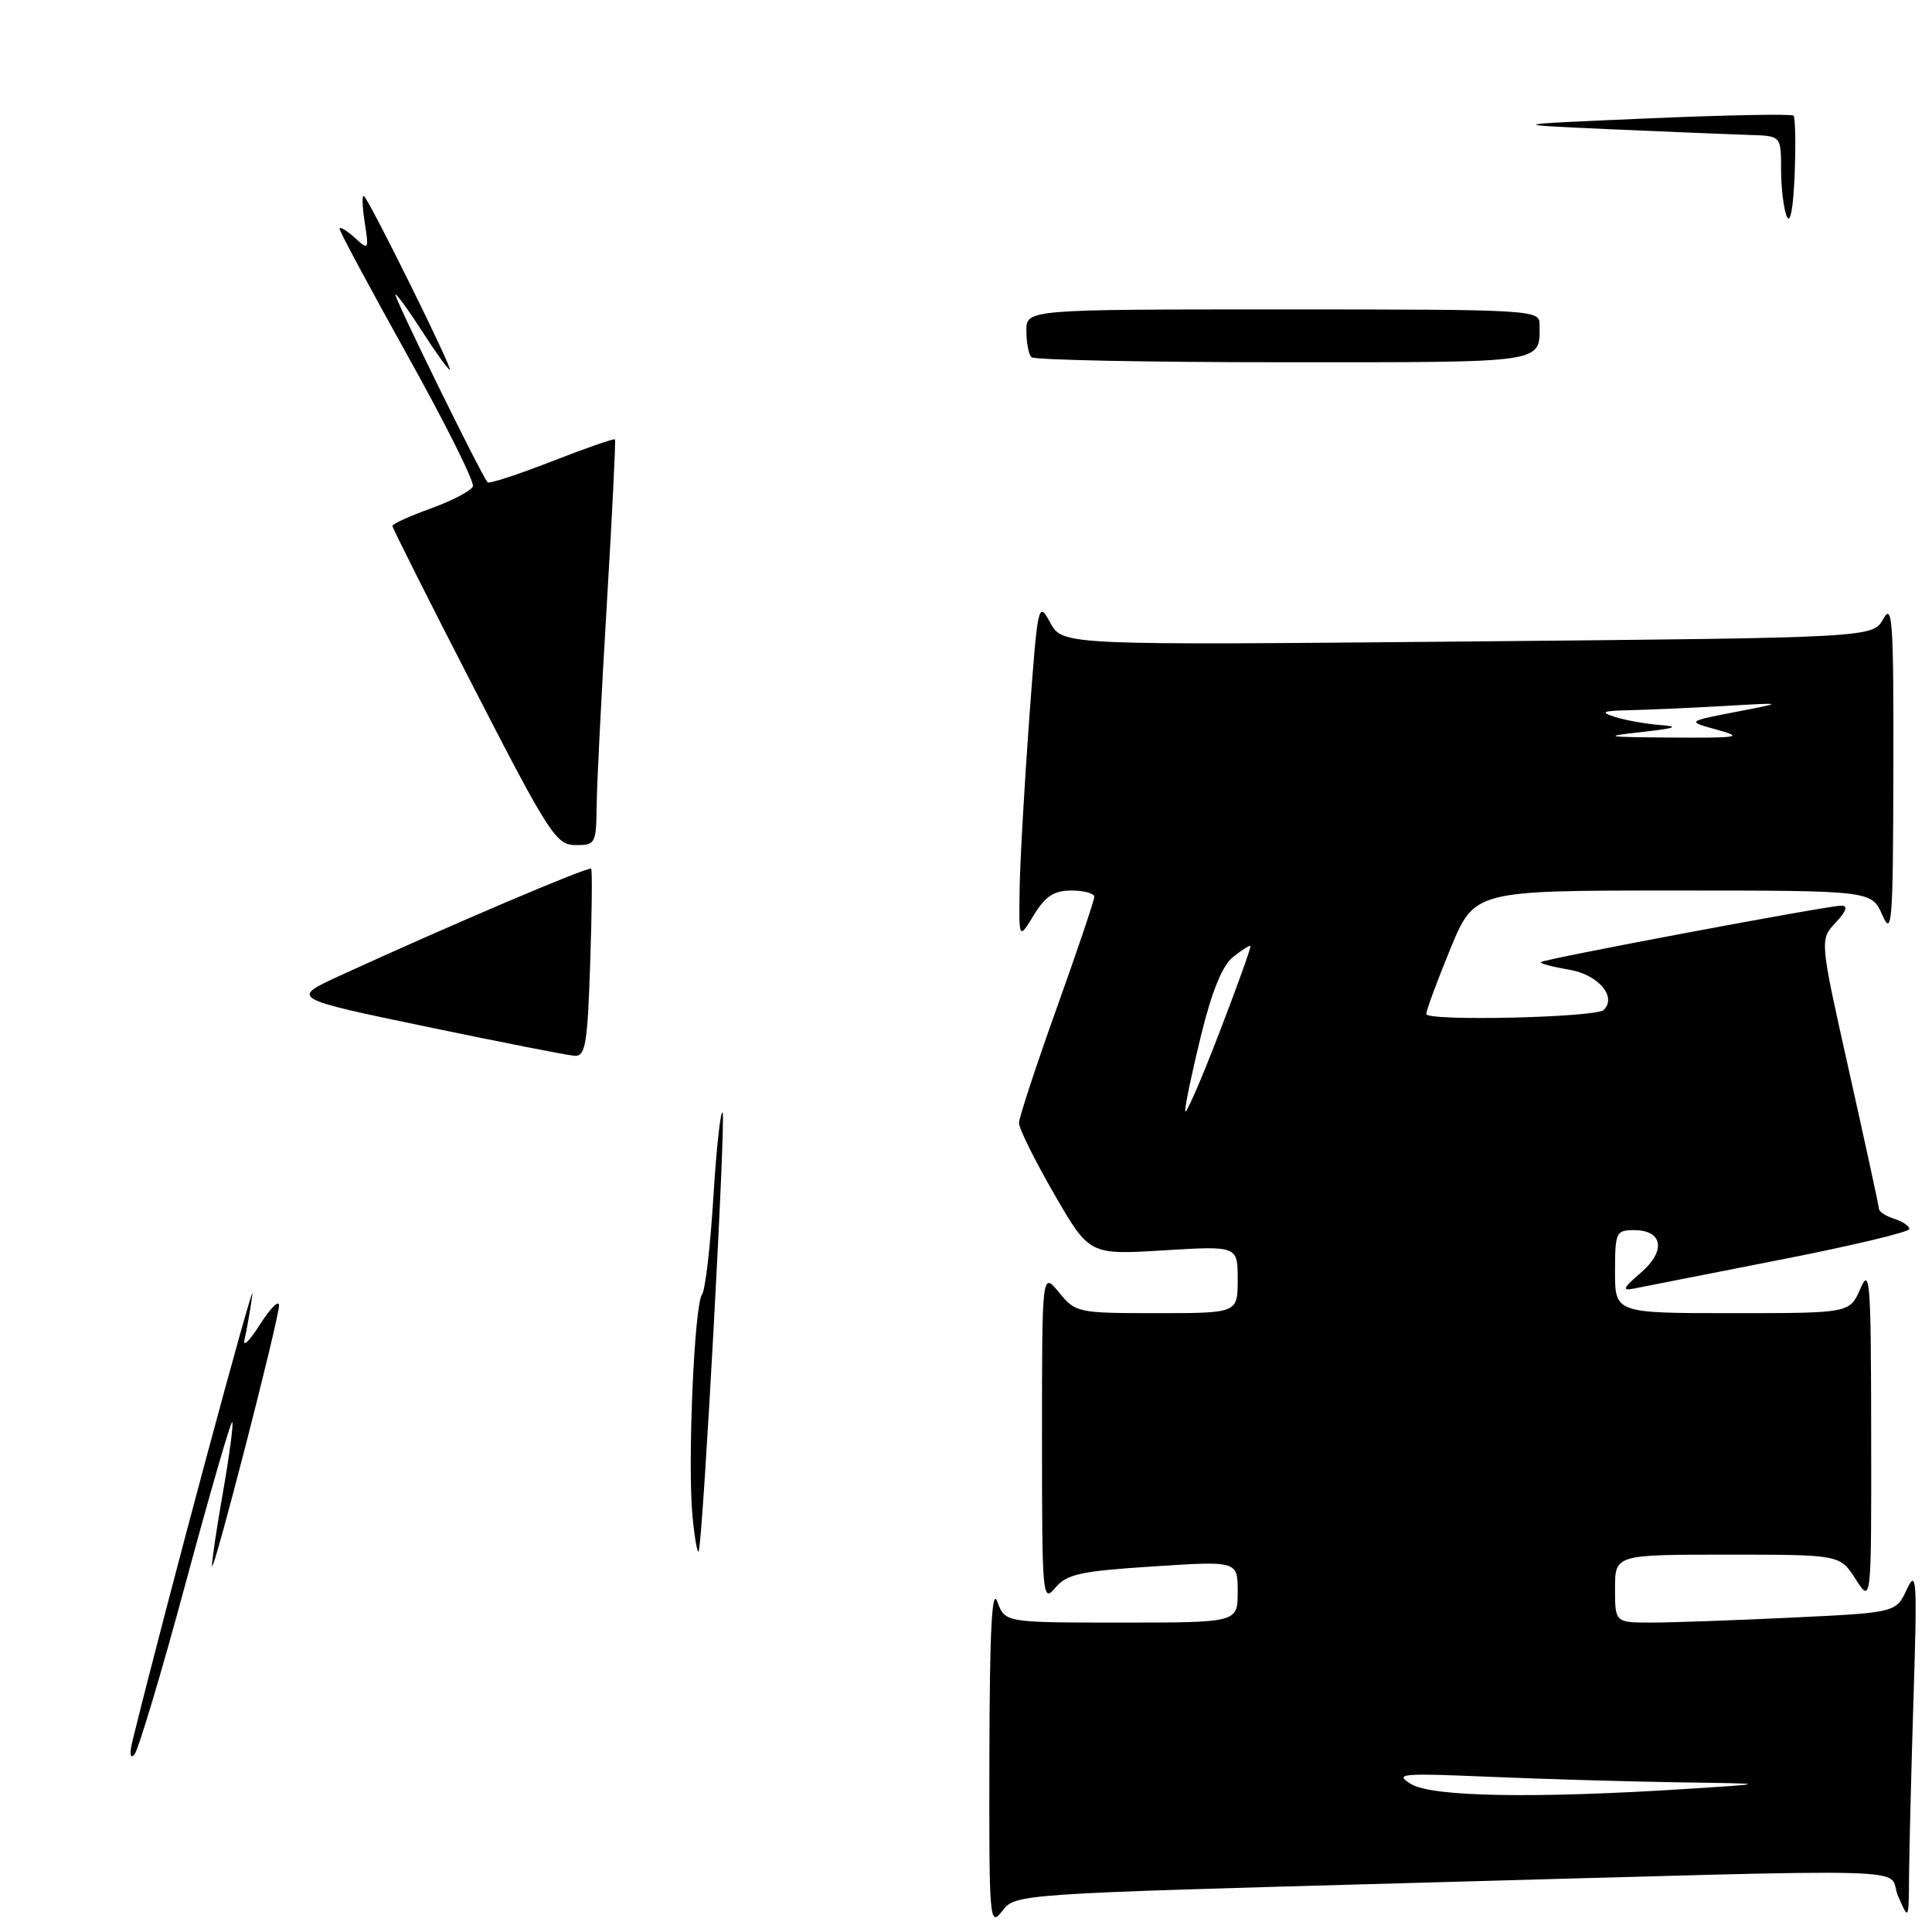 <?xml version="1.0" encoding="UTF-8" standalone="no"?>
<!DOCTYPE svg PUBLIC "-//W3C//DTD SVG 1.1//EN" "http://www.w3.org/Graphics/SVG/1.1/DTD/svg11.dtd" >
<svg xmlns="http://www.w3.org/2000/svg" xmlns:xlink="http://www.w3.org/1999/xlink" version="1.1" viewBox="0 0 256 256">
 <g >
 <path fill="currentColor"
d=" M 187.52 249.49 C 257.59 247.57 249.82 247.36 251.51 251.25 C 252.92 254.50 252.92 254.50 252.96 248.50 C 252.99 245.20 253.25 234.62 253.55 225.00 C 254.05 209.29 253.96 207.82 252.67 210.59 C 251.23 213.68 251.23 213.68 237.46 214.34 C 229.88 214.70 221.50 215.00 218.84 215.00 C 214.00 215.00 214.00 215.00 214.00 210.50 C 214.00 206.00 214.00 206.00 228.90 206.00 C 243.80 206.00 243.80 206.00 245.88 209.25 C 247.97 212.50 247.97 212.50 247.94 190.00 C 247.92 169.74 247.78 167.82 246.51 170.75 C 245.10 174.00 245.10 174.00 229.55 174.00 C 214.00 174.00 214.00 174.00 214.00 168.50 C 214.00 163.28 214.13 163.00 216.53 163.00 C 220.36 163.00 220.78 165.77 217.39 168.67 C 215.05 170.68 214.88 171.07 216.50 170.74 C 217.60 170.52 226.26 168.81 235.75 166.95 C 245.24 165.10 253.00 163.25 253.00 162.85 C 253.00 162.46 252.10 161.85 251.00 161.50 C 249.90 161.15 248.99 160.56 248.97 160.18 C 248.96 159.81 247.18 151.63 245.03 142.01 C 241.11 124.51 241.11 124.51 243.23 122.26 C 244.66 120.73 244.91 120.00 243.99 120.00 C 242.20 120.00 204.60 127.07 204.18 127.48 C 204.01 127.66 205.68 128.11 207.89 128.48 C 211.75 129.13 214.28 132.05 212.51 133.82 C 211.50 134.83 189.00 135.35 188.99 134.36 C 188.99 133.89 190.42 130.01 192.17 125.75 C 195.36 118.00 195.36 118.00 221.68 118.00 C 247.99 118.00 247.99 118.00 249.42 121.25 C 250.70 124.19 250.84 122.33 250.88 102.00 C 250.92 82.32 250.76 79.81 249.55 82.00 C 248.16 84.50 248.16 84.50 194.48 85.00 C 140.79 85.50 140.79 85.50 139.16 82.50 C 137.57 79.57 137.51 79.87 136.36 95.50 C 135.72 104.30 135.15 114.42 135.10 118.00 C 135.01 124.50 135.01 124.50 136.99 121.25 C 138.52 118.74 139.66 118.00 141.99 118.00 C 143.64 118.00 145.00 118.38 145.00 118.83 C 145.00 119.29 142.76 125.93 140.02 133.58 C 137.28 141.24 135.03 148.08 135.02 148.80 C 135.01 149.51 137.10 153.74 139.67 158.19 C 144.34 166.28 144.34 166.28 154.17 165.68 C 164.00 165.08 164.00 165.08 164.00 169.54 C 164.00 174.00 164.00 174.00 153.29 174.00 C 142.81 174.00 142.52 173.94 140.32 171.25 C 138.07 168.50 138.07 168.50 138.07 190.50 C 138.07 211.64 138.14 212.42 139.83 210.39 C 141.35 208.58 143.14 208.18 152.80 207.56 C 164.00 206.83 164.00 206.83 164.00 210.92 C 164.00 215.00 164.00 215.00 148.58 215.00 C 133.17 215.00 133.17 215.00 132.16 212.25 C 131.44 210.26 131.14 215.88 131.10 232.50 C 131.05 254.61 131.11 255.41 132.80 253.22 C 134.55 250.95 134.55 250.95 187.52 249.49 Z  M 17.60 230.50 C 21.93 212.91 33.88 168.43 33.45 171.50 C 33.14 173.70 32.67 176.40 32.40 177.50 C 32.13 178.60 33.05 177.70 34.45 175.50 C 35.85 173.30 36.98 172.18 36.97 173.00 C 36.94 174.91 28.21 208.84 28.09 207.50 C 28.05 206.95 28.70 202.51 29.56 197.64 C 30.41 192.76 30.96 188.62 30.77 188.44 C 30.59 188.26 27.81 197.87 24.59 209.80 C 21.37 221.74 18.31 231.95 17.80 232.50 C 17.21 233.13 17.13 232.38 17.60 230.50 Z  M 91.77 201.00 C 91.08 194.16 91.99 172.85 93.03 171.50 C 93.45 170.95 94.12 165.19 94.52 158.71 C 94.92 152.22 95.47 147.14 95.75 147.42 C 96.21 147.88 93.20 203.22 92.59 205.50 C 92.44 206.05 92.07 204.03 91.77 201.00 Z  M 56.50 136.04 C 38.50 132.29 38.50 132.29 45.00 129.30 C 59.38 122.70 78.07 114.74 78.33 115.11 C 78.49 115.32 78.43 121.01 78.20 127.75 C 77.85 138.34 77.57 139.99 76.14 139.90 C 75.24 139.84 66.40 138.11 56.50 136.04 Z  M 62.75 91.07 C 56.84 79.59 52.00 69.97 52.00 69.69 C 52.00 69.42 54.31 68.37 57.12 67.36 C 59.94 66.34 62.43 65.03 62.66 64.45 C 62.89 63.86 59.00 56.08 54.03 47.17 C 49.07 38.26 45.00 30.68 45.00 30.33 C 45.00 29.98 45.88 30.49 46.96 31.46 C 48.87 33.19 48.90 33.15 48.31 29.36 C 47.99 27.24 47.95 25.73 48.24 26.00 C 49.09 26.80 60.06 49.00 59.61 49.00 C 59.39 49.00 57.76 46.75 56.00 44.00 C 54.24 41.25 52.61 39.00 52.39 39.00 C 52.01 39.00 63.80 63.03 64.61 63.91 C 64.81 64.13 68.65 62.88 73.13 61.13 C 77.61 59.38 81.37 58.07 81.49 58.22 C 81.60 58.37 81.12 68.17 80.41 80.00 C 79.70 91.83 79.09 103.86 79.06 106.75 C 79.00 111.80 78.90 112.00 76.25 111.98 C 73.69 111.96 72.77 110.55 62.75 91.07 Z  M 136.67 47.33 C 136.30 46.97 136.00 45.39 136.00 43.83 C 136.00 41.00 136.00 41.00 170.00 41.00 C 202.85 41.00 204.00 41.06 204.00 42.92 C 204.00 48.20 205.31 48.00 170.06 48.00 C 152.06 48.00 137.03 47.70 136.67 47.33 Z  M 236.75 28.67 C 236.34 27.66 236.00 24.85 236.00 22.42 C 236.00 18.00 236.00 18.00 231.75 17.88 C 229.41 17.81 221.20 17.47 213.50 17.13 C 199.50 16.50 199.50 16.50 218.36 15.69 C 228.73 15.24 237.41 15.08 237.65 15.32 C 237.89 15.56 237.96 19.08 237.80 23.13 C 237.62 27.63 237.21 29.79 236.75 28.67 Z  M 187.00 236.41 C 184.70 235.01 185.56 234.93 197.50 235.44 C 204.65 235.74 215.90 236.07 222.50 236.17 C 234.50 236.34 234.50 236.34 223.50 237.04 C 203.40 238.33 189.76 238.09 187.00 236.41 Z  M 157.04 147.21 C 157.02 146.51 157.96 142.01 159.14 137.21 C 160.57 131.38 161.96 127.95 163.37 126.82 C 164.53 125.89 165.57 125.23 165.69 125.35 C 165.81 125.47 163.92 130.73 161.49 137.04 C 159.06 143.34 157.06 147.92 157.04 147.21 Z  M 217.50 97.00 C 222.01 96.50 222.63 96.27 220.00 96.07 C 218.07 95.92 215.38 95.44 214.00 95.00 C 211.94 94.34 212.31 94.18 216.10 94.10 C 218.63 94.04 224.25 93.79 228.60 93.54 C 236.50 93.08 236.50 93.08 230.00 94.33 C 223.50 95.59 223.50 95.59 227.50 96.69 C 231.09 97.68 230.47 97.79 221.50 97.73 C 212.65 97.67 212.19 97.59 217.50 97.00 Z "/>
</g>
</svg>